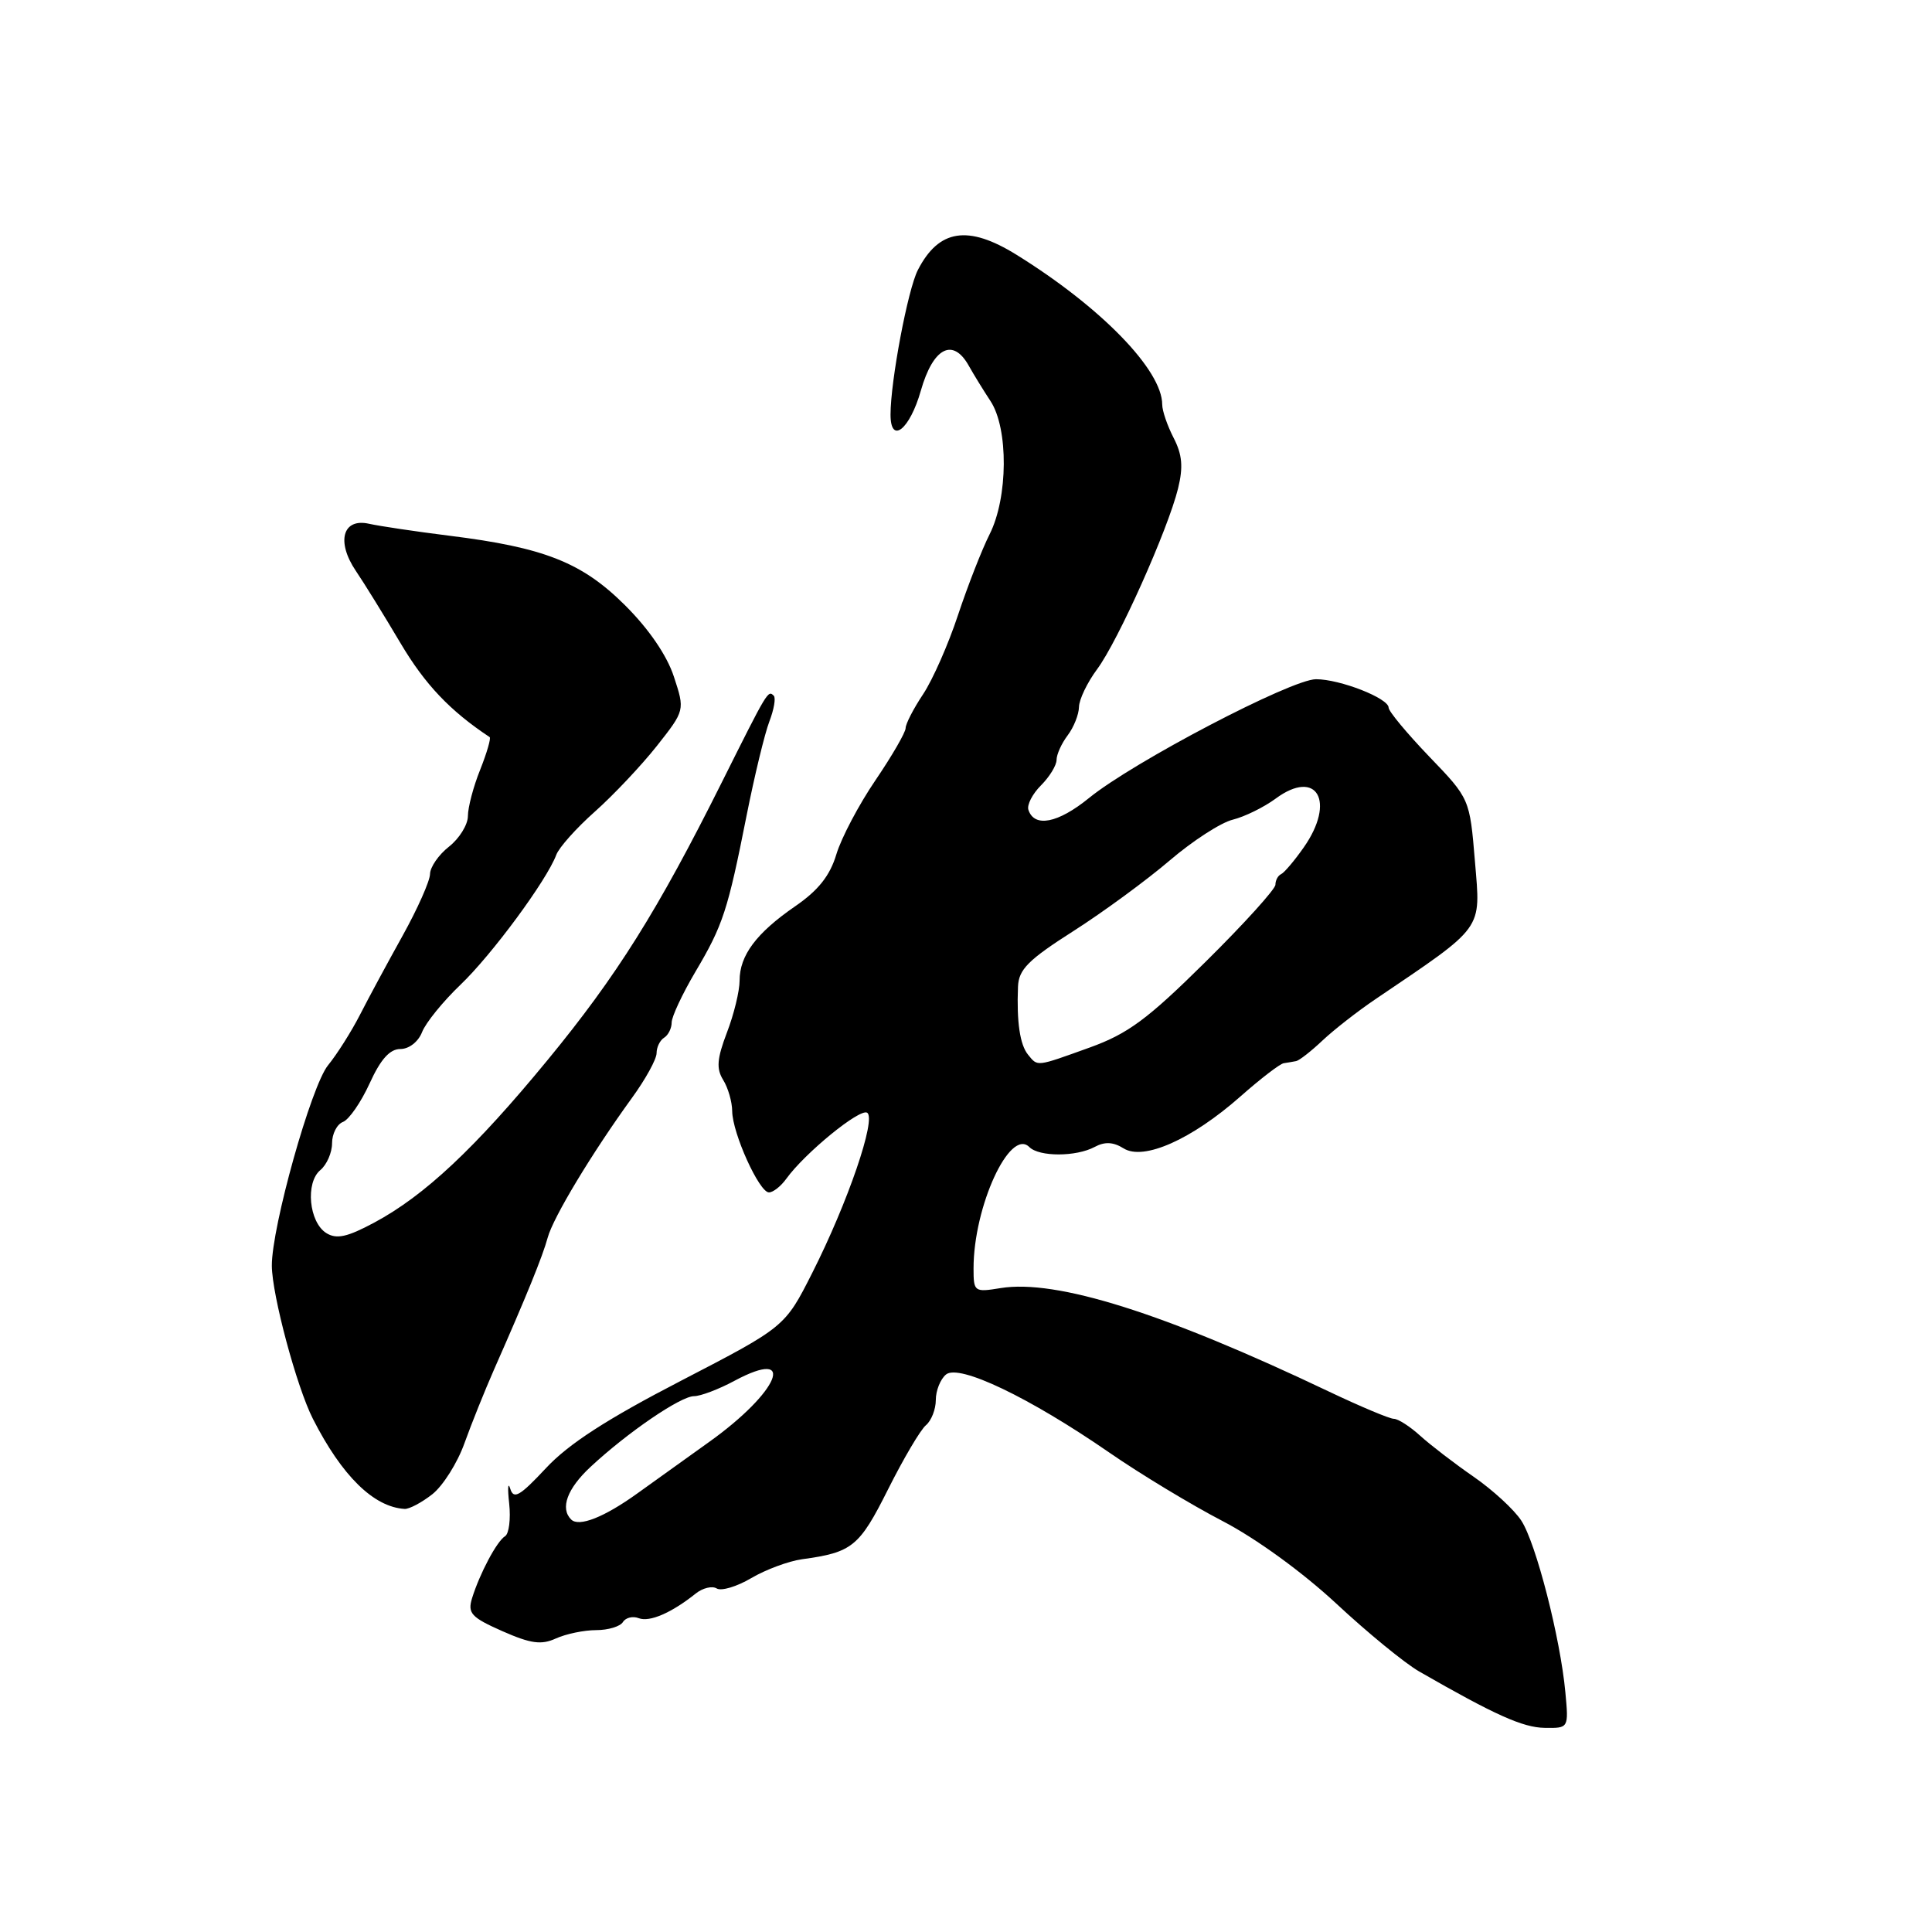 <?xml version="1.0" encoding="UTF-8" standalone="no"?>
<!DOCTYPE svg PUBLIC "-//W3C//DTD SVG 1.1//EN" "http://www.w3.org/Graphics/SVG/1.1/DTD/svg11.dtd" >
<svg xmlns="http://www.w3.org/2000/svg" xmlns:xlink="http://www.w3.org/1999/xlink" version="1.1" viewBox="0 0 256 256">
 <g >
 <path fill="currentColor"
d=" M 207.42 224.25 C 206.76 217.07 203.52 204.44 201.58 201.49 C 200.64 200.04 197.80 197.43 195.27 195.68 C 192.74 193.93 189.56 191.49 188.19 190.25 C 186.83 189.01 185.25 188.00 184.69 188.00 C 184.13 188.00 180.26 186.37 176.09 184.39 C 154.21 173.97 139.96 169.48 132.58 170.68 C 129.10 171.25 129.00 171.17 129.00 168.07 C 129.00 159.89 133.81 149.41 136.39 151.99 C 137.70 153.30 142.59 153.29 145.04 151.98 C 146.39 151.25 147.52 151.31 148.89 152.17 C 151.54 153.82 157.90 150.99 164.36 145.29 C 167.03 142.93 169.62 140.94 170.11 140.88 C 170.60 140.81 171.34 140.68 171.75 140.60 C 172.16 140.52 173.74 139.29 175.25 137.86 C 176.76 136.44 179.91 133.98 182.25 132.40 C 196.78 122.56 196.20 123.37 195.44 114.17 C 194.75 105.83 194.75 105.83 189.37 100.24 C 186.42 97.16 184.00 94.25 184.00 93.77 C 184.00 92.52 177.56 90.00 174.38 90.00 C 171.12 90.00 150.15 100.97 144.30 105.74 C 140.19 109.08 137.06 109.70 136.27 107.31 C 136.05 106.66 136.80 105.20 137.94 104.06 C 139.07 102.93 140.00 101.41 140.00 100.69 C 140.00 99.97 140.66 98.51 141.47 97.44 C 142.28 96.37 142.95 94.68 142.97 93.68 C 142.99 92.68 144.07 90.43 145.37 88.68 C 148.14 84.96 154.76 70.17 156.10 64.72 C 156.80 61.87 156.65 60.23 155.51 58.02 C 154.68 56.41 154.00 54.43 154.00 53.61 C 154.00 49.04 145.89 40.70 134.68 33.75 C 128.26 29.77 124.40 30.37 121.62 35.78 C 120.29 38.36 118.00 50.50 118.00 54.94 C 118.00 58.95 120.55 56.93 122.02 51.75 C 123.65 46.04 126.28 44.69 128.39 48.50 C 129.00 49.59 130.29 51.69 131.25 53.15 C 133.64 56.79 133.58 65.93 131.13 70.79 C 130.10 72.83 128.22 77.65 126.94 81.50 C 125.67 85.35 123.59 90.07 122.32 91.98 C 121.04 93.90 120.00 95.92 120.00 96.48 C 120.00 97.04 118.20 100.15 116.00 103.39 C 113.80 106.62 111.47 111.04 110.82 113.21 C 109.97 116.04 108.43 117.98 105.36 120.09 C 100.21 123.64 98.00 126.60 98.00 129.94 C 98.00 131.31 97.25 134.41 96.32 136.82 C 95.00 140.29 94.90 141.60 95.82 143.09 C 96.47 144.13 97.01 145.99 97.02 147.24 C 97.05 150.16 100.60 158.00 101.89 158.00 C 102.44 158.00 103.47 157.19 104.19 156.19 C 106.65 152.78 113.92 146.84 114.90 147.44 C 116.15 148.21 112.36 159.30 107.63 168.66 C 104.01 175.82 104.01 175.82 90.25 182.95 C 80.41 188.04 75.31 191.34 72.33 194.55 C 68.87 198.25 68.06 198.72 67.61 197.26 C 67.31 196.29 67.24 197.18 67.47 199.23 C 67.69 201.28 67.44 203.23 66.93 203.55 C 65.83 204.22 63.57 208.49 62.55 211.77 C 61.94 213.76 62.44 214.31 66.55 216.13 C 70.34 217.80 71.73 217.99 73.67 217.10 C 75.00 216.50 77.40 216.00 78.99 216.00 C 80.58 216.00 82.18 215.52 82.54 214.93 C 82.91 214.34 83.85 214.11 84.64 214.42 C 86.08 214.97 88.99 213.71 92.19 211.15 C 93.11 210.41 94.37 210.11 94.97 210.48 C 95.57 210.85 97.63 210.24 99.54 209.11 C 101.46 207.98 104.48 206.86 106.26 206.61 C 112.94 205.70 113.86 204.95 117.67 197.35 C 119.72 193.26 121.98 189.43 122.70 188.84 C 123.41 188.24 124.00 186.74 124.00 185.50 C 124.00 184.26 124.61 182.74 125.35 182.13 C 127.07 180.70 136.38 185.15 147.00 192.48 C 151.12 195.33 157.88 199.41 162.00 201.55 C 166.43 203.85 172.59 208.33 177.05 212.47 C 181.20 216.34 186.15 220.39 188.05 221.48 C 198.09 227.25 201.79 228.91 204.68 228.95 C 207.86 229.00 207.86 229.00 207.42 224.25 Z  M 57.29 197.99 C 58.69 196.88 60.61 193.85 61.54 191.24 C 62.48 188.63 64.24 184.25 65.45 181.50 C 69.74 171.79 71.90 166.47 72.57 164.00 C 73.29 161.32 78.46 152.75 83.75 145.46 C 85.54 143.00 87.00 140.34 87.00 139.55 C 87.00 138.76 87.45 137.84 88.00 137.50 C 88.55 137.16 89.00 136.25 89.00 135.48 C 89.00 134.72 90.41 131.71 92.13 128.79 C 95.80 122.60 96.43 120.67 98.94 108.00 C 99.98 102.78 101.33 97.20 101.94 95.61 C 102.55 94.02 102.82 92.49 102.53 92.19 C 101.76 91.43 101.75 91.45 95.65 103.65 C 87.15 120.67 81.73 129.31 72.55 140.47 C 62.94 152.16 56.25 158.43 49.61 161.99 C 46.00 163.93 44.59 164.23 43.24 163.39 C 40.94 161.95 40.44 156.71 42.45 155.04 C 43.30 154.33 44.00 152.73 44.00 151.48 C 44.00 150.24 44.65 148.96 45.45 148.66 C 46.25 148.35 47.84 146.05 48.98 143.55 C 50.43 140.36 51.65 139.00 53.05 139.00 C 54.20 139.00 55.43 138.04 55.93 136.75 C 56.42 135.51 58.70 132.70 61.00 130.50 C 65.17 126.52 72.45 116.65 73.71 113.27 C 74.07 112.30 76.37 109.72 78.83 107.54 C 81.28 105.36 84.97 101.45 87.03 98.85 C 90.76 94.12 90.76 94.12 89.29 89.65 C 88.37 86.84 85.96 83.32 82.81 80.19 C 77.11 74.52 72.10 72.54 59.50 70.98 C 55.10 70.43 50.33 69.72 48.89 69.40 C 45.40 68.62 44.53 71.77 47.16 75.66 C 48.22 77.22 50.88 81.52 53.07 85.22 C 56.31 90.69 59.63 94.19 64.88 97.67 C 65.08 97.80 64.52 99.74 63.63 101.98 C 62.73 104.21 62.00 106.98 62.00 108.13 C 62.00 109.27 60.87 111.10 59.50 112.18 C 58.12 113.26 56.99 114.90 56.98 115.82 C 56.96 116.75 55.33 120.42 53.34 124.00 C 51.35 127.58 48.80 132.30 47.68 134.50 C 46.55 136.70 44.66 139.69 43.47 141.15 C 41.24 143.87 35.99 162.61 36.02 167.72 C 36.04 171.58 39.31 183.78 41.46 188.00 C 45.30 195.56 49.52 199.70 53.62 199.94 C 54.23 199.97 55.88 199.10 57.29 197.99 Z  M 75.68 201.34 C 74.19 199.86 75.16 197.24 78.25 194.37 C 83.13 189.82 90.19 185.00 91.96 185.00 C 92.82 185.00 95.23 184.09 97.31 182.97 C 105.72 178.46 103.23 184.46 93.93 191.09 C 90.94 193.23 86.70 196.27 84.50 197.85 C 80.06 201.05 76.71 202.37 75.68 201.34 Z  M 136.22 139.75 C 135.15 138.44 134.70 135.42 134.89 130.74 C 134.98 128.46 136.24 127.19 142.25 123.36 C 146.24 120.81 151.97 116.60 155.00 114.01 C 158.03 111.42 161.78 108.99 163.35 108.61 C 164.92 108.22 167.47 106.97 169.03 105.82 C 174.50 101.78 177.03 106.19 172.75 112.29 C 171.51 114.06 170.16 115.65 169.75 115.83 C 169.34 116.02 169.00 116.64 169.00 117.23 C 169.00 117.81 164.84 122.41 159.75 127.44 C 152.06 135.05 149.47 136.97 144.40 138.80 C 137.23 141.38 137.53 141.35 136.22 139.75 Z "/>
</g>
</svg>
